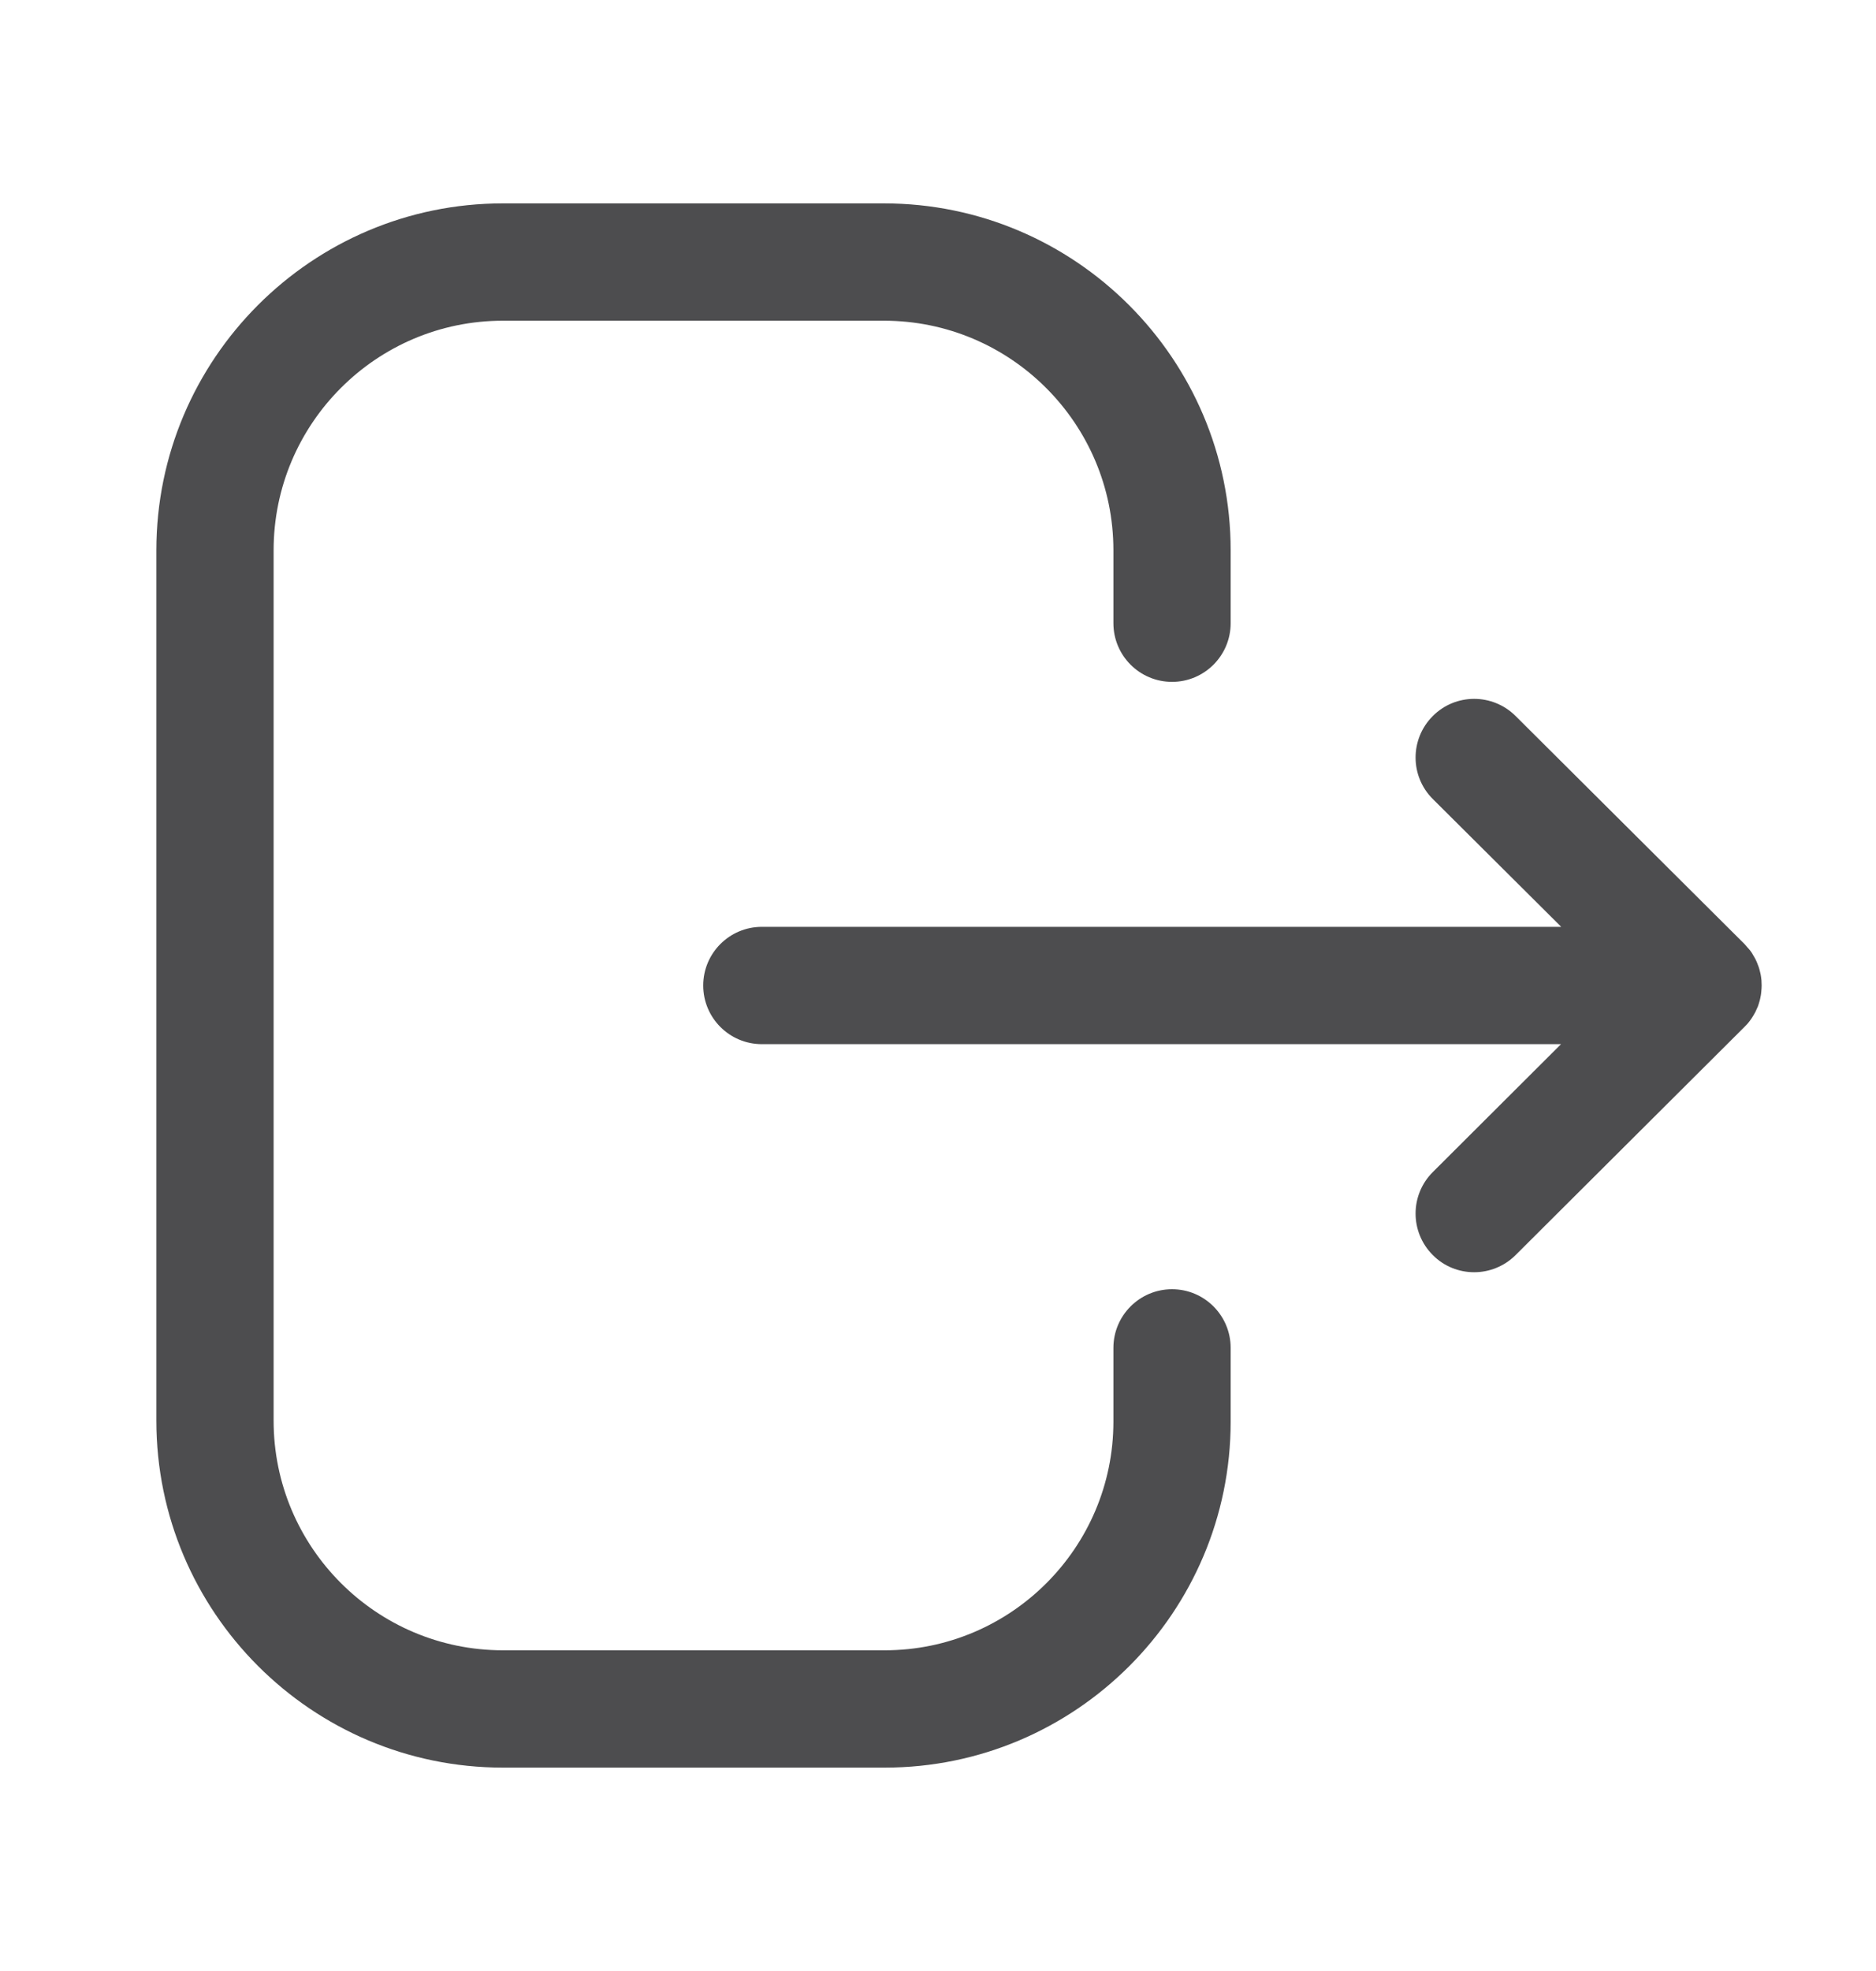 <svg width="20" height="21" viewBox="0 0 20 21" fill="none" xmlns="http://www.w3.org/2000/svg">
<path fill-rule="evenodd" clip-rule="evenodd" d="M9.424 2.167C11.462 2.167 13.12 3.825 13.12 5.863V6.64C13.12 6.985 12.84 7.265 12.495 7.265C12.15 7.265 11.87 6.985 11.87 6.64V5.863C11.87 4.513 10.773 3.417 9.424 3.417H5.361C4.014 3.417 2.917 4.513 2.917 5.863V15.137C2.917 16.487 4.014 17.583 5.361 17.583H9.433C10.776 17.583 11.87 16.49 11.87 15.147V14.361C11.87 14.016 12.15 13.736 12.495 13.736C12.84 13.736 13.12 14.016 13.12 14.361V15.147C13.12 17.18 11.465 18.833 9.433 18.833H5.361C3.324 18.833 1.667 17.176 1.667 15.137V5.863C1.667 3.825 3.324 2.167 5.361 2.167H9.424ZM16.157 7.628L18.597 10.057C18.619 10.079 18.638 10.101 18.656 10.125L18.597 10.057C18.627 10.087 18.653 10.118 18.676 10.152C18.686 10.168 18.695 10.184 18.704 10.2C18.712 10.213 18.718 10.226 18.724 10.239C18.73 10.252 18.735 10.263 18.739 10.276C18.746 10.291 18.751 10.308 18.756 10.324C18.76 10.337 18.763 10.35 18.766 10.363C18.77 10.379 18.773 10.395 18.775 10.411C18.776 10.422 18.777 10.433 18.779 10.444C18.78 10.463 18.781 10.481 18.781 10.5L18.777 10.552L18.775 10.585C18.775 10.586 18.775 10.588 18.775 10.589L18.781 10.5C18.781 10.546 18.776 10.592 18.766 10.637C18.763 10.65 18.76 10.663 18.756 10.675C18.751 10.692 18.746 10.709 18.74 10.725C18.735 10.736 18.73 10.748 18.724 10.76C18.718 10.774 18.712 10.787 18.704 10.8C18.695 10.816 18.686 10.832 18.675 10.848C18.669 10.857 18.663 10.866 18.656 10.875C18.637 10.901 18.615 10.925 18.591 10.948L16.157 13.373C16.035 13.494 15.875 13.555 15.716 13.555C15.556 13.555 15.395 13.494 15.274 13.371C15.03 13.126 15.031 12.731 15.275 12.488L16.642 11.125H8.122C7.777 11.125 7.497 10.845 7.497 10.5C7.497 10.155 7.777 9.875 8.122 9.875H16.644L15.275 8.513C15.031 8.27 15.03 7.875 15.274 7.63C15.517 7.385 15.912 7.385 16.157 7.628Z" fill="#4D4D4F"/>
</svg>
